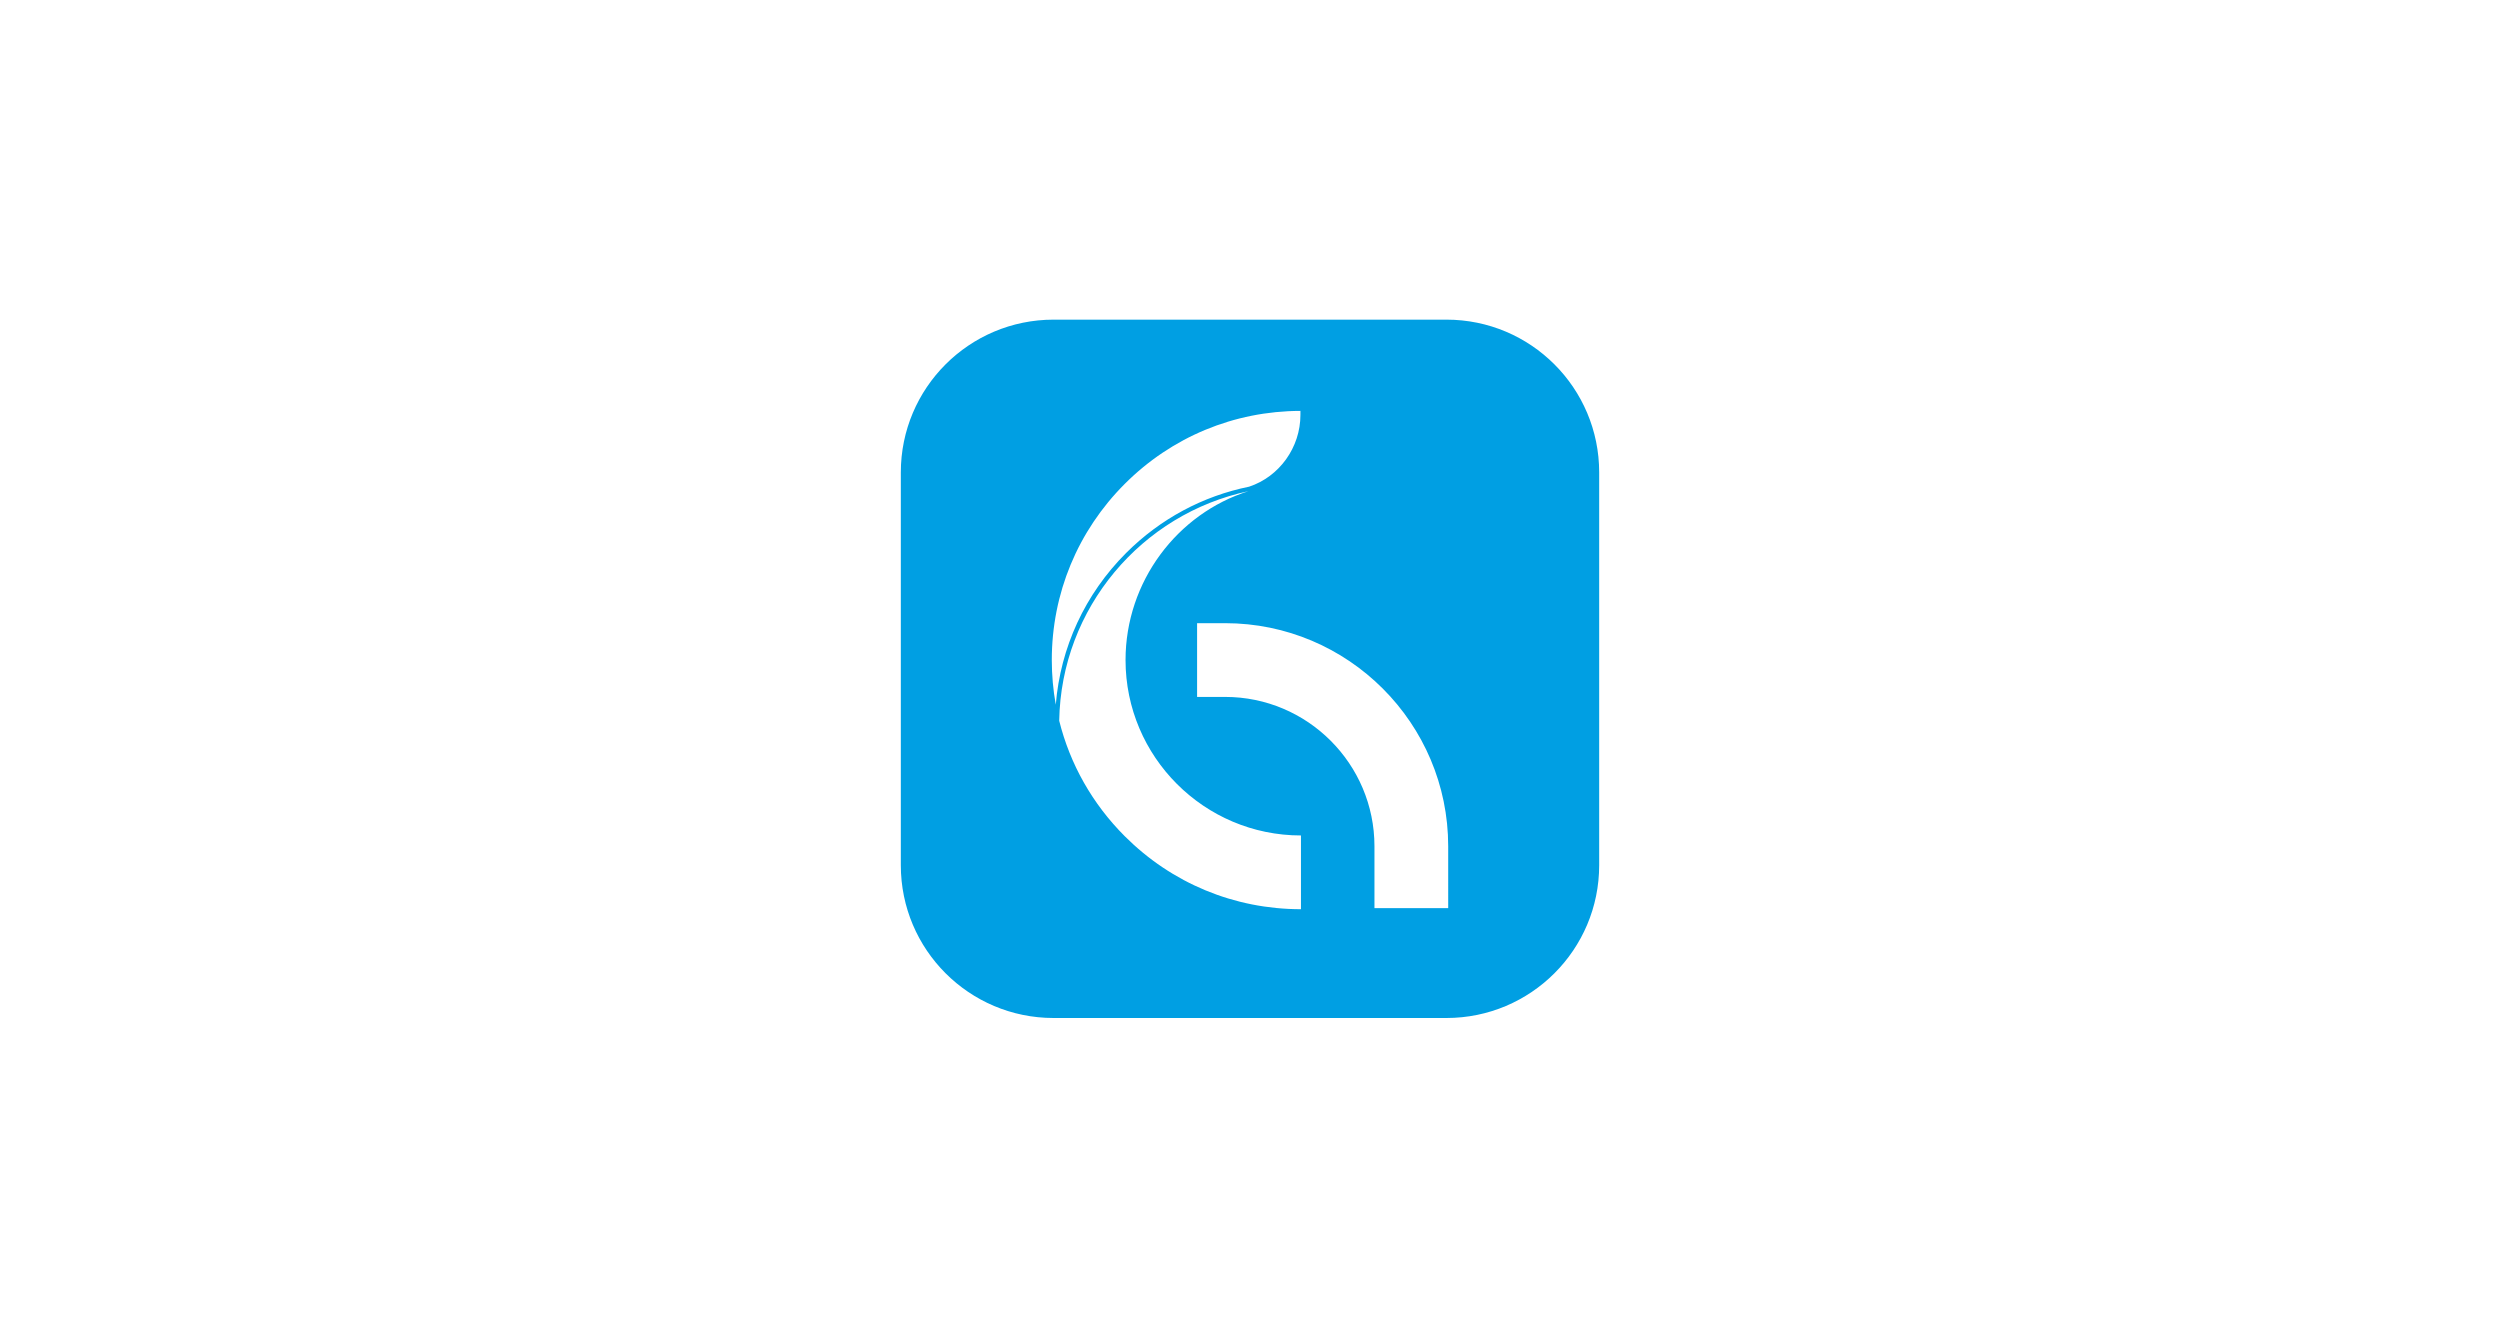 <?xml version="1.0" encoding="utf-8"?>
<!-- Generator: Adobe Illustrator 16.0.0, SVG Export Plug-In . SVG Version: 6.00 Build 0)  -->
<!DOCTYPE svg PUBLIC "-//W3C//DTD SVG 1.1//EN" "http://www.w3.org/Graphics/SVG/1.1/DTD/svg11.dtd">
<svg version="1.1" id="Capa_1" xmlns="http://www.w3.org/2000/svg" xmlns:xlink="http://www.w3.org/1999/xlink" x="0px" y="0px"
	 width="5756.371px" height="3080px" viewBox="0 0 5756.371 3080" enable-background="new 0 0 5756.371 3080" xml:space="preserve">
<path fill="#009FE3" d="M3330.479,736h-904.587c-194.241,0-351.707,157.464-351.707,351.707v904.587
	c0,194.241,157.465,351.706,351.707,351.706h904.587c194.241,0,351.706-157.465,351.706-351.706v-904.587
	C3682.186,893.464,3524.721,736,3330.479,736z M2421.817,1519.795c0-153.243,59.676-297.313,168.035-405.674
	c108.071-108.072,251.67-167.706,404.459-168.021v-0.014h1.212c-0.401,0-0.803,0.014-1.212,0.014v9.042
	c0,75.436-48.756,142.458-118.05,165.424c-106.605,21.64-204.595,73.984-283.276,152.667
	c-94.693,94.691-151.241,217.344-162.009,349.337C2424.936,1588.992,2421.817,1554.631,2421.817,1519.795z M2995.523,2093.502
	c-153.242,0-297.311-59.674-405.671-168.036c-74.591-74.588-126.11-166.106-150.977-265.889
	c4.391-259.969,190.038-476.574,435.755-528.629c-163.853,51.496-283.018,208.22-283.018,388.847
	c0,222.717,181.192,403.91,403.91,403.91V2093.502z M3334.554,2091.077h-169.8v-142.506c0-189.614-154.261-343.877-343.879-343.877
	h-64.508v-169.801h64.508c283.246,0,513.679,230.438,513.679,513.678V2091.077z"/>
</svg>
